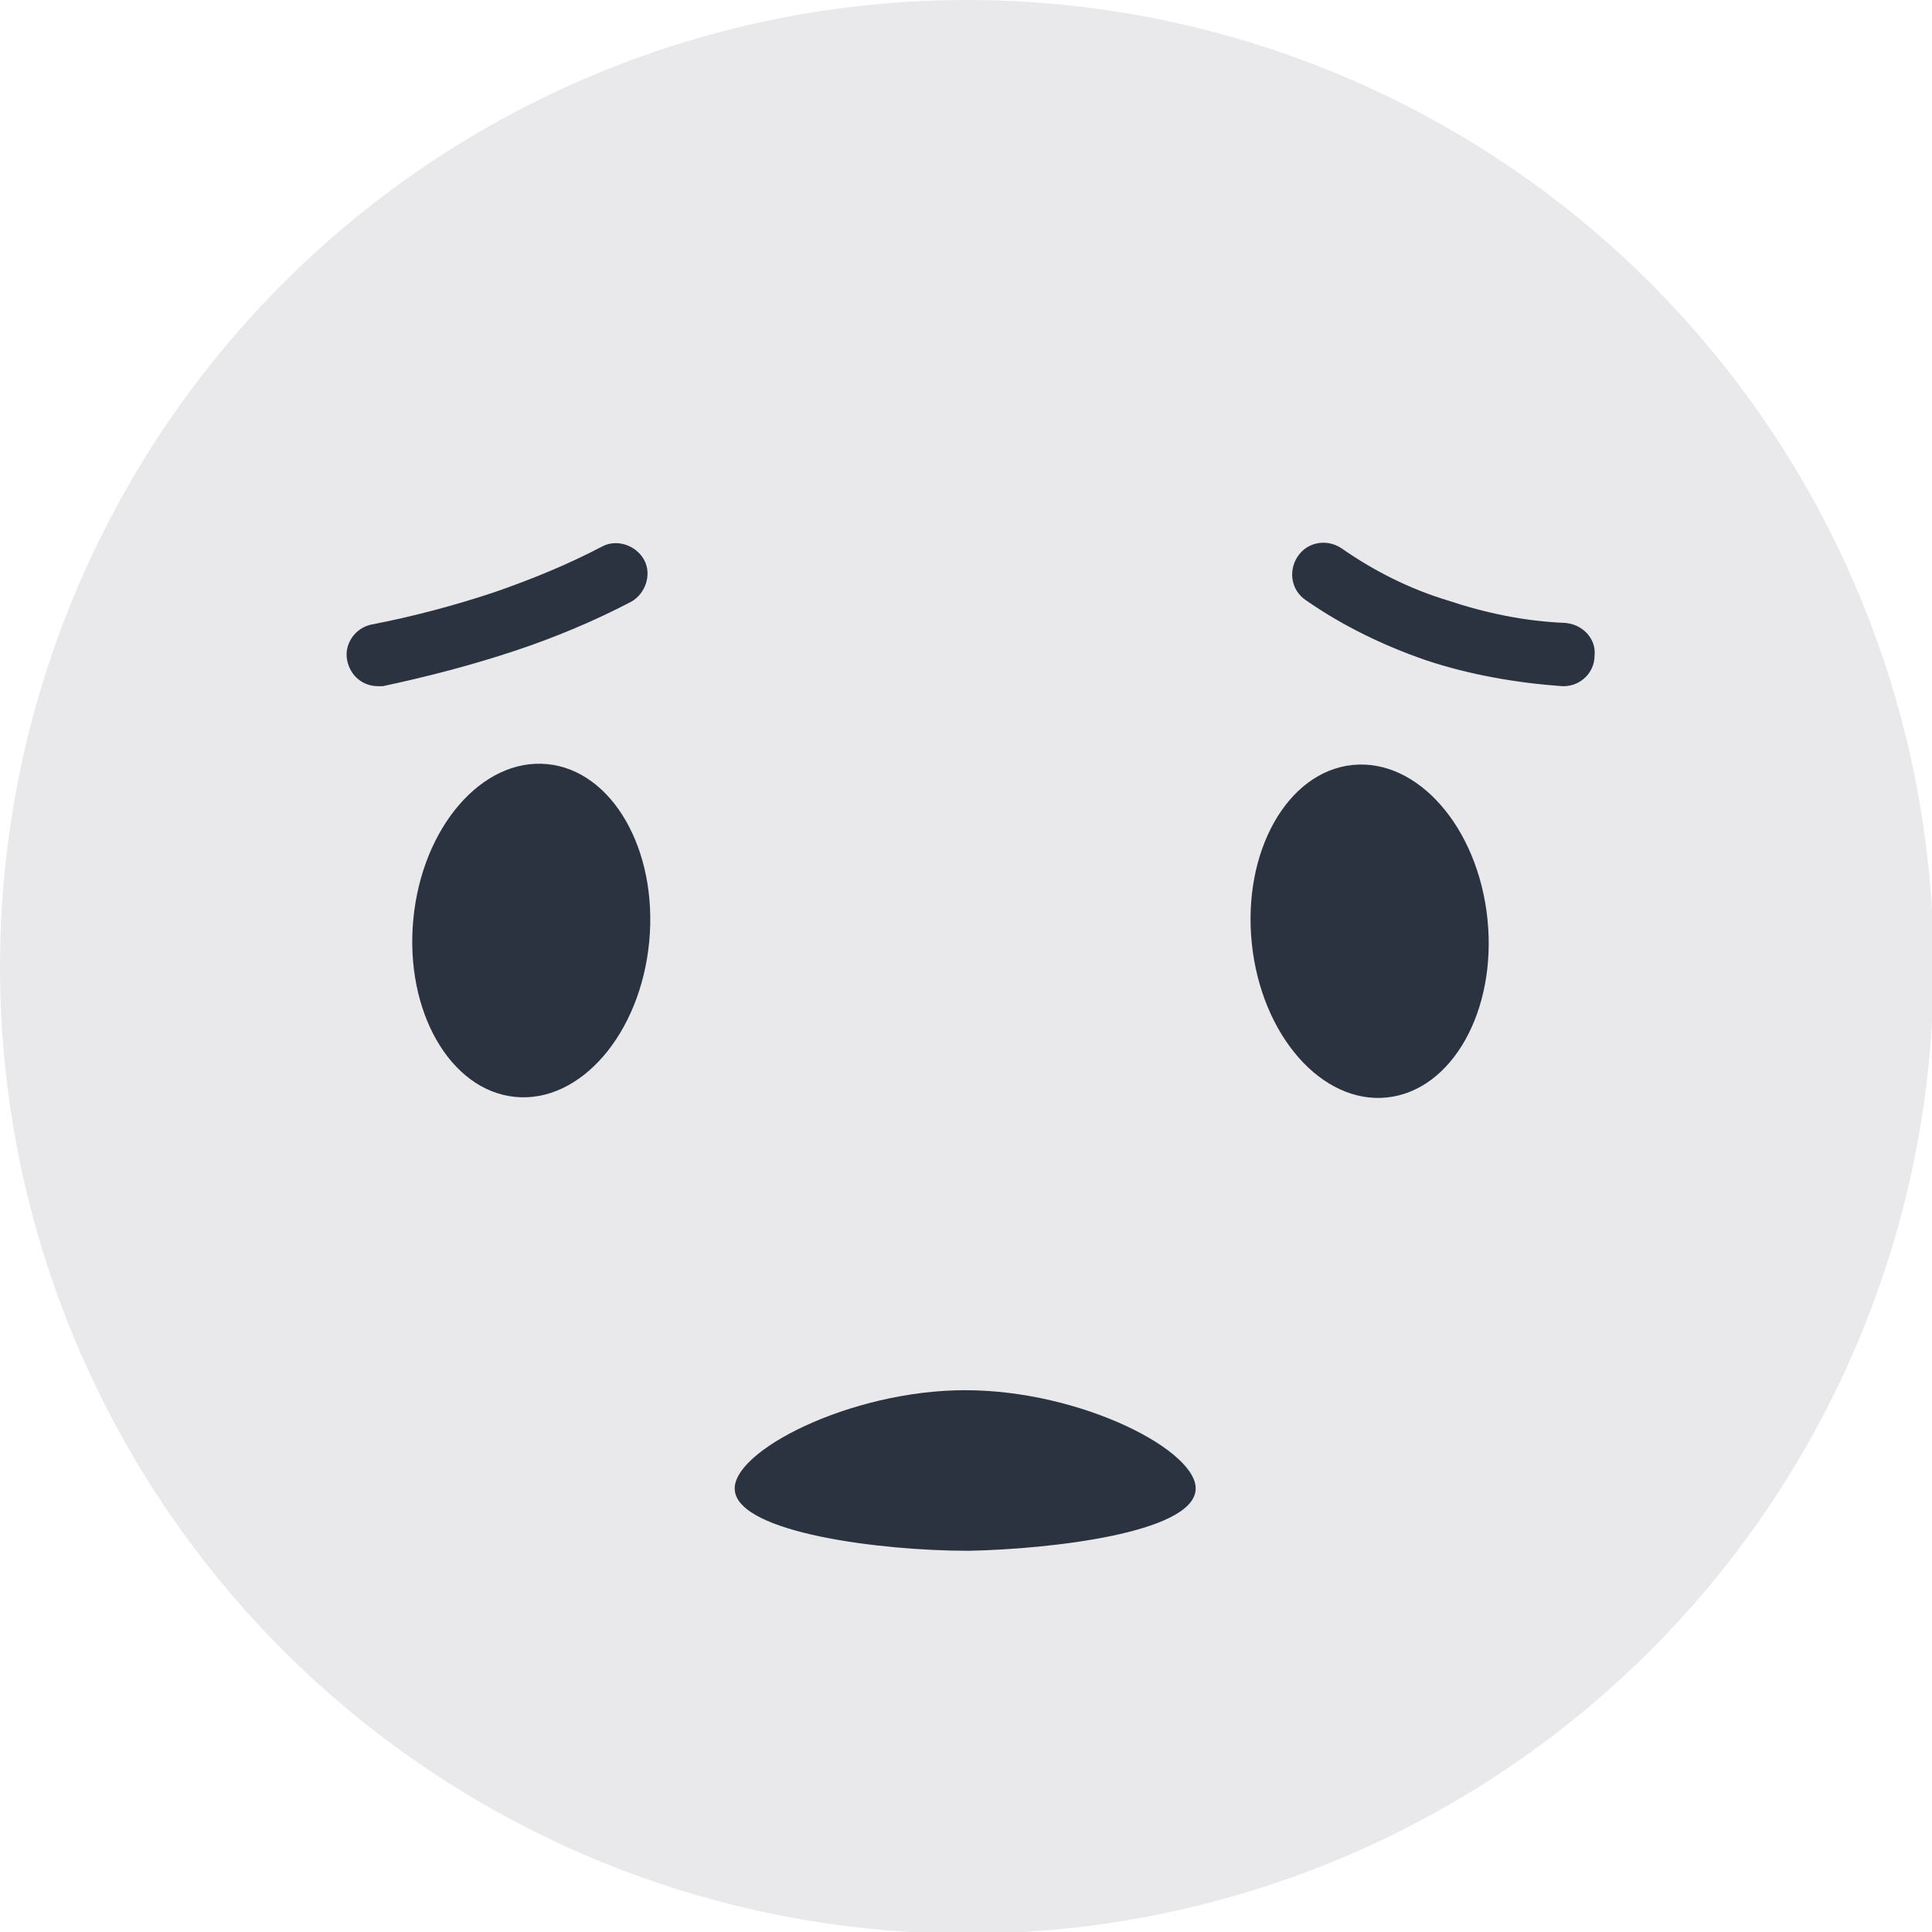 <?xml version="1.0" encoding="utf-8"?>
<!-- Generator: Adobe Illustrator 19.2.1, SVG Export Plug-In . SVG Version: 6.00 Build 0)  -->
<svg version="1.1" id="Layer_1" xmlns="http://www.w3.org/2000/svg" xmlns:xlink="http://www.w3.org/1999/xlink" x="0px" y="0px"
	 viewBox="0 0 119.1 119.1" style="enable-background:new 0 0 119.1 119.1;" xml:space="preserve">
<style type="text/css">
	.fear-st0{fill:#E9E9EC;}
	.fear-st1{fill:#2B3341;}
</style>
<g>
	<g>
		<circle class="fear-st0" cx="59.6" cy="59.6" r="59.6"/>
	</g>
	<g>
		<path class="fear-st1" d="M73.7,91.9c-0.3,2.6-8.9,3.6-14,3.7c-5.4,0-14.1-1.1-14.4-3.7c-0.3-2.4,7.1-6.2,14.2-6.2
			C66.7,85.7,74,89.5,73.7,91.9z"/>
	</g>
	<g>
		<path class="fear-st1" d="M23.3,42.3c-0.9,0-1.7-0.6-1.9-1.6c-0.2-1,0.5-2,1.5-2.2c2.6-0.5,5.2-1.2,7.6-2c2.3-0.8,4.5-1.7,6.6-2.8
			c0.9-0.5,2.1-0.1,2.6,0.8c0.5,0.9,0.1,2.1-0.8,2.6c-2.3,1.2-4.7,2.2-7.1,3c-2.7,0.9-5.4,1.6-8.2,2.2
			C23.6,42.3,23.4,42.3,23.3,42.3z"/>
	</g>
	<g>
		<path class="fear-st1" d="M96.4,42.3c0,0-0.1,0-0.1,0c-2.8-0.2-5.7-0.7-8.4-1.6c-2.6-0.9-5.1-2.1-7.4-3.7c-0.9-0.6-1.1-1.8-0.5-2.7
			c0.6-0.9,1.8-1.1,2.7-0.5c2,1.4,4.2,2.5,6.5,3.2c2.4,0.8,4.8,1.3,7.3,1.4c1.1,0.1,1.9,1,1.8,2C98.3,41.5,97.4,42.3,96.4,42.3z"/>
	</g>
	<g>
		
			<ellipse transform="matrix(9.491098e-002 -0.996 0.996 9.491098e-002 -27.524 84.484)" class="fear-st1" cx="32.7" cy="57.4" rx="10.3" ry="7.3"/>
	</g>
	<g>
		<ellipse transform="matrix(0.995 -0.103 0.103 0.995 -5.458 8.987)" class="fear-st1" cx="84.4" cy="57.4" rx="7.3" ry="10.3"/>
	</g>
</g>
</svg>
